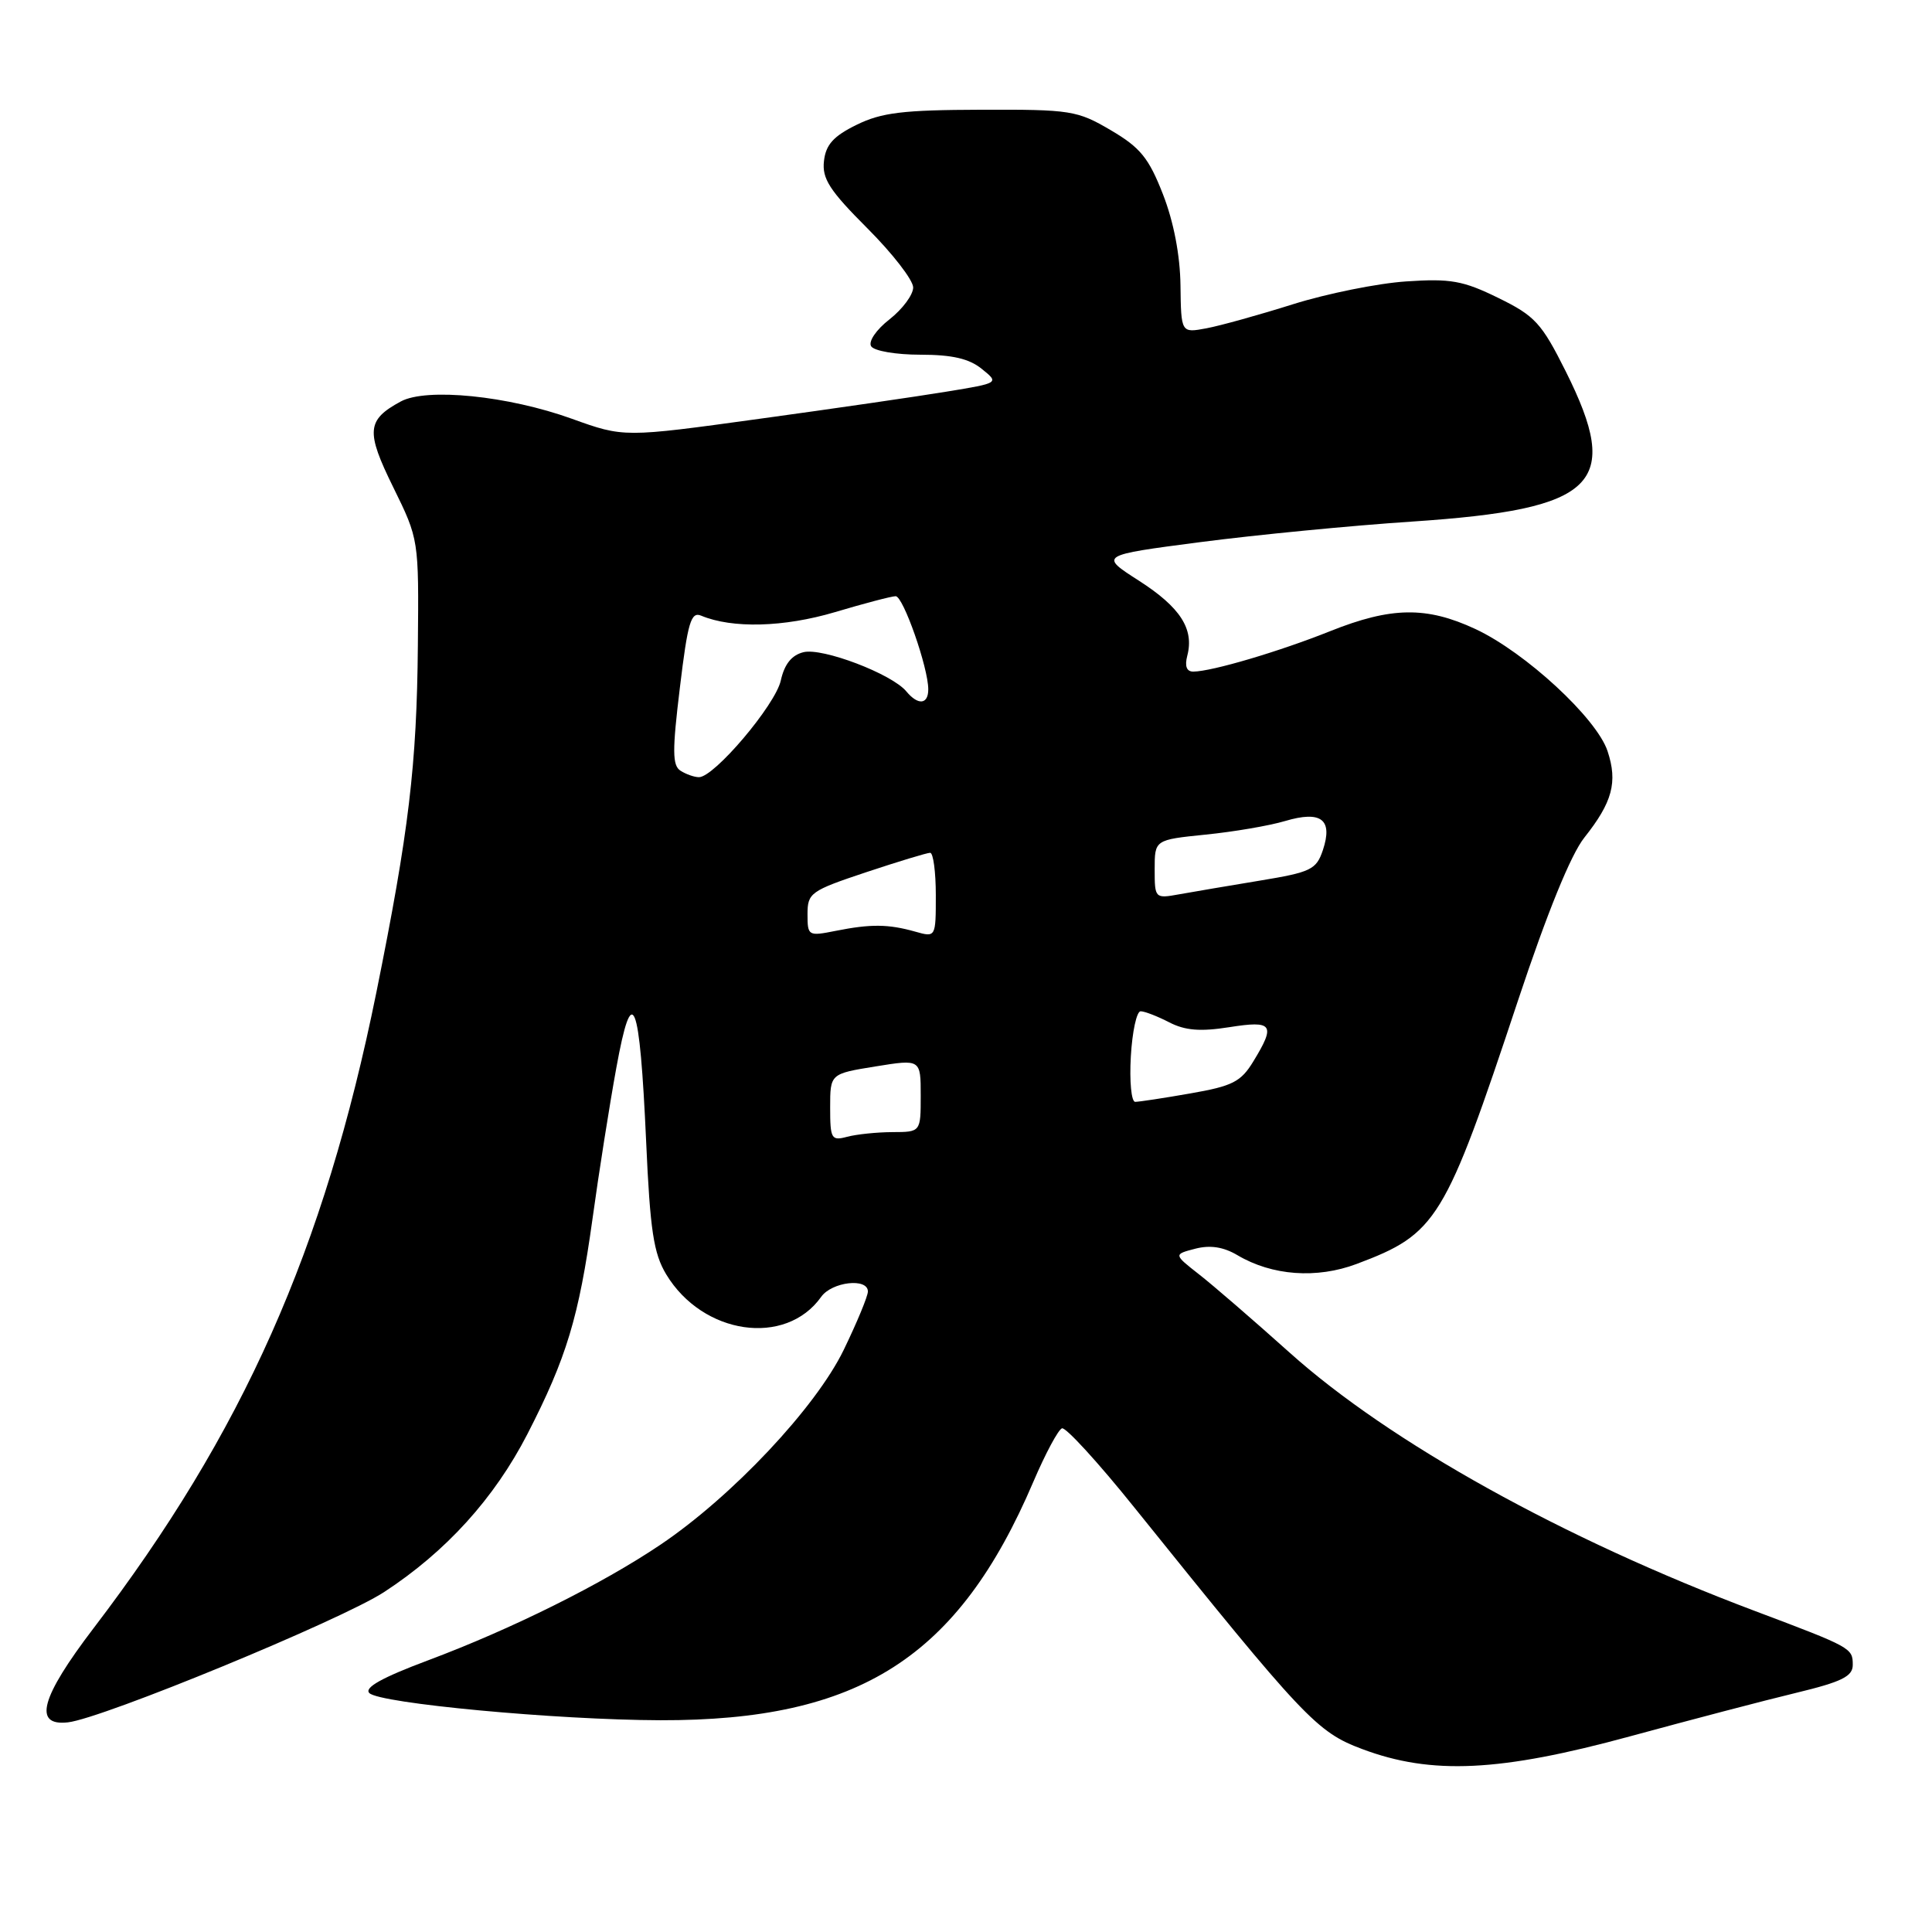 <?xml version="1.0" encoding="UTF-8" standalone="no"?>
<!DOCTYPE svg PUBLIC "-//W3C//DTD SVG 1.1//EN" "http://www.w3.org/Graphics/SVG/1.1/DTD/svg11.dtd" >
<svg xmlns="http://www.w3.org/2000/svg" xmlns:xlink="http://www.w3.org/1999/xlink" version="1.1" viewBox="0 0 256 256">
 <g >
 <path fill="currentColor"
d=" M 216.00 230.07 C 223.97 227.90 233.88 225.30 238.00 224.31 C 244.05 222.85 245.50 222.13 245.50 220.61 C 245.50 218.37 245.35 218.29 232.50 213.45 C 207.14 203.90 184.15 191.13 170.86 179.21 C 166.13 174.97 160.74 170.31 158.88 168.86 C 155.50 166.21 155.50 166.21 158.38 165.46 C 160.35 164.95 162.11 165.22 163.97 166.32 C 168.56 169.04 174.47 169.47 179.76 167.48 C 190.41 163.48 191.44 161.80 201.16 132.52 C 205.00 120.97 208.14 113.24 209.93 110.99 C 213.66 106.29 214.37 103.64 213.01 99.53 C 211.57 95.17 202.12 86.44 195.50 83.35 C 189.02 80.33 184.35 80.40 176.26 83.63 C 169.54 86.32 160.59 88.97 158.13 88.99 C 157.23 89.00 156.96 88.28 157.32 86.89 C 158.25 83.34 156.40 80.47 150.92 76.95 C 145.66 73.58 145.66 73.58 159.08 71.83 C 166.46 70.87 179.08 69.64 187.13 69.11 C 211.61 67.47 214.96 64.19 207.46 49.19 C 204.26 42.80 203.39 41.85 198.52 39.47 C 193.87 37.19 192.21 36.89 186.32 37.29 C 182.57 37.54 175.84 38.90 171.37 40.30 C 166.90 41.71 161.73 43.15 159.87 43.50 C 156.50 44.13 156.50 44.13 156.42 37.81 C 156.37 33.82 155.52 29.39 154.10 25.75 C 152.22 20.93 151.10 19.55 147.18 17.25 C 142.74 14.64 141.87 14.50 130.00 14.54 C 119.66 14.57 116.81 14.91 113.50 16.54 C 110.44 18.04 109.42 19.17 109.18 21.34 C 108.91 23.67 109.92 25.24 114.93 30.25 C 118.27 33.59 121.00 37.12 121.00 38.09 C 121.00 39.06 119.59 40.96 117.87 42.31 C 116.10 43.69 115.04 45.25 115.43 45.88 C 115.81 46.50 118.72 47.00 121.95 47.00 C 126.16 47.00 128.42 47.52 130.09 48.88 C 132.41 50.75 132.41 50.75 125.45 51.89 C 121.63 52.52 110.44 54.15 100.58 55.50 C 82.67 57.97 82.67 57.97 75.78 55.49 C 67.33 52.44 56.51 51.35 53.10 53.20 C 48.58 55.65 48.45 57.14 52.11 64.57 C 55.50 71.47 55.50 71.47 55.37 85.48 C 55.23 101.43 54.17 110.22 49.87 131.50 C 42.95 165.64 32.22 189.77 12.38 215.77 C 5.39 224.94 4.35 228.74 9.00 228.22 C 13.55 227.72 45.19 214.68 50.89 210.96 C 59.10 205.60 65.49 198.55 69.88 190.03 C 75.07 179.93 76.70 174.53 78.51 161.50 C 79.34 155.45 80.76 146.46 81.66 141.53 C 83.78 129.84 84.76 132.25 85.62 151.31 C 86.14 163.02 86.61 166.09 88.27 168.85 C 93.11 176.88 104.09 178.48 108.81 171.84 C 110.22 169.84 115.00 169.29 115.00 171.13 C 115.00 171.75 113.56 175.23 111.79 178.88 C 108.08 186.52 97.02 198.28 87.50 204.69 C 79.75 209.91 67.79 215.86 56.70 220.01 C 50.64 222.28 48.22 223.62 48.94 224.34 C 50.31 225.71 73.73 227.90 87.50 227.94 C 113.90 228.01 126.98 219.65 136.93 196.33 C 138.52 192.61 140.23 189.42 140.72 189.26 C 141.22 189.09 145.53 193.80 150.29 199.73 C 172.87 227.80 174.47 229.50 180.50 231.76 C 189.68 235.21 198.73 234.78 216.00 230.07 Z  M 110.00 146.75 C 110.00 142.28 110.00 142.28 116.00 141.31 C 122.00 140.34 122.00 140.34 122.00 145.17 C 122.00 150.00 122.00 150.00 118.25 150.01 C 116.19 150.02 113.49 150.30 112.25 150.63 C 110.16 151.19 110.00 150.91 110.00 146.75 Z  M 149.84 140.00 C 150.03 136.70 150.61 134.00 151.14 134.00 C 151.67 134.00 153.37 134.66 154.92 135.46 C 157.03 136.55 159.04 136.71 162.87 136.11 C 168.67 135.19 169.06 135.75 166.08 140.63 C 164.43 143.35 163.32 143.91 157.75 144.88 C 154.22 145.50 150.92 146.00 150.42 146.00 C 149.91 146.00 149.65 143.30 149.84 140.00 Z  M 107.00 121.13 C 107.00 118.32 107.41 118.03 114.75 115.58 C 119.02 114.16 122.84 113.00 123.25 113.00 C 123.66 113.00 124.00 115.52 124.00 118.61 C 124.00 124.22 124.00 124.22 121.25 123.44 C 117.70 122.44 115.37 122.42 110.75 123.34 C 107.09 124.07 107.00 124.02 107.00 121.13 Z  M 153.00 115.18 C 153.00 111.28 153.00 111.28 159.75 110.59 C 163.46 110.22 168.20 109.41 170.28 108.79 C 175.07 107.37 176.64 108.58 175.29 112.64 C 174.42 115.23 173.72 115.57 166.92 116.69 C 162.84 117.36 158.04 118.18 156.25 118.50 C 153.04 119.08 153.00 119.05 153.00 115.18 Z  M 90.18 102.13 C 89.08 101.44 89.07 99.49 90.09 91.10 C 91.13 82.44 91.56 81.01 92.91 81.58 C 97.03 83.30 103.87 83.12 110.64 81.11 C 114.53 79.95 118.15 79.00 118.68 79.00 C 119.68 79.00 123.00 88.47 123.00 91.34 C 123.00 93.36 121.65 93.49 120.09 91.61 C 118.18 89.30 108.96 85.79 106.46 86.42 C 104.89 86.81 103.94 88.01 103.46 90.17 C 102.75 93.41 94.62 103.01 92.61 102.98 C 92.00 102.98 90.90 102.59 90.18 102.13 Z "/>
</g>
</svg>